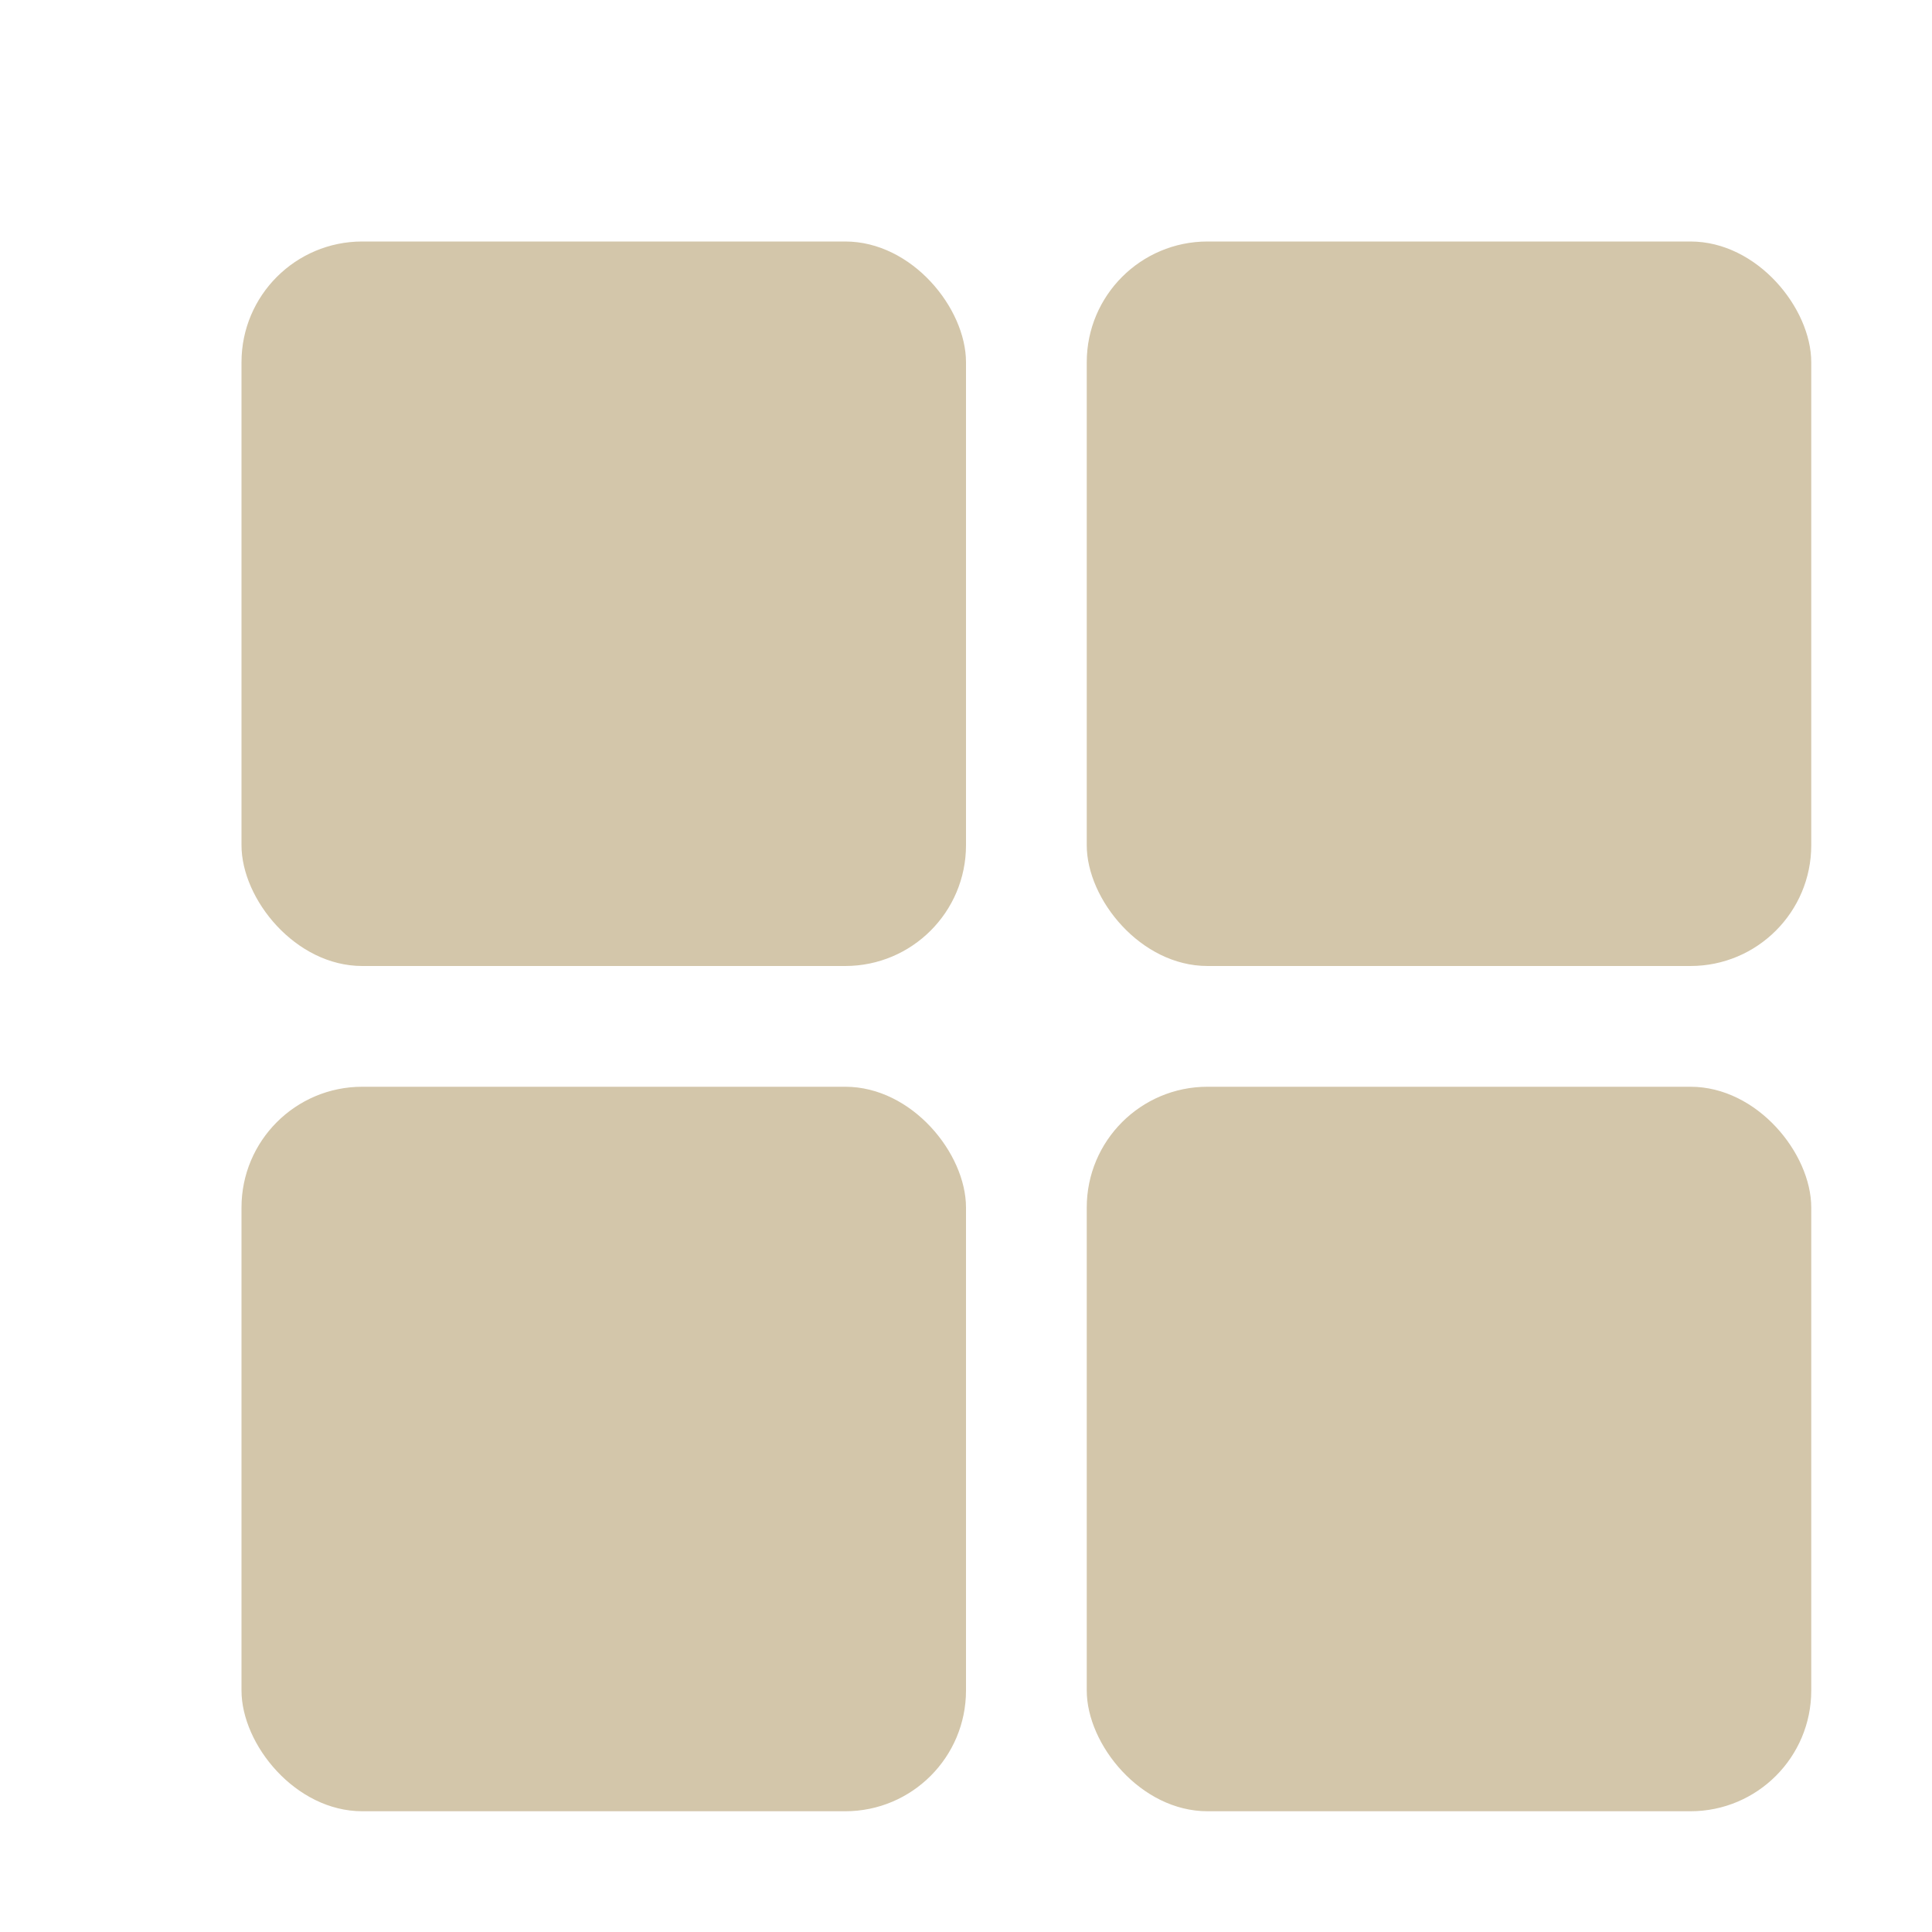 <svg xmlns="http://www.w3.org/2000/svg" width="16" height="16" version="1.1" viewBox="0 0 16 16">
 <defs>
  <style id="current-color-scheme" type="text/css">
   .ColorScheme-Text { color:#D3C6AA; }
  </style>
 </defs>
 <g  class="ColorScheme-Text" fill="currentColor">
  <rect width="6" height="6" x="2" y="2" rx="1" ry="1"/>
  <rect width="6" height="6" x="9" y="2" rx="1" ry="1"/>
  <rect width="6" height="6" x="9" y="9" rx="1" ry="1"/>
  <rect width="6" height="6" x="2" y="9" rx="1" ry="1"/>
 </g>
</svg>
